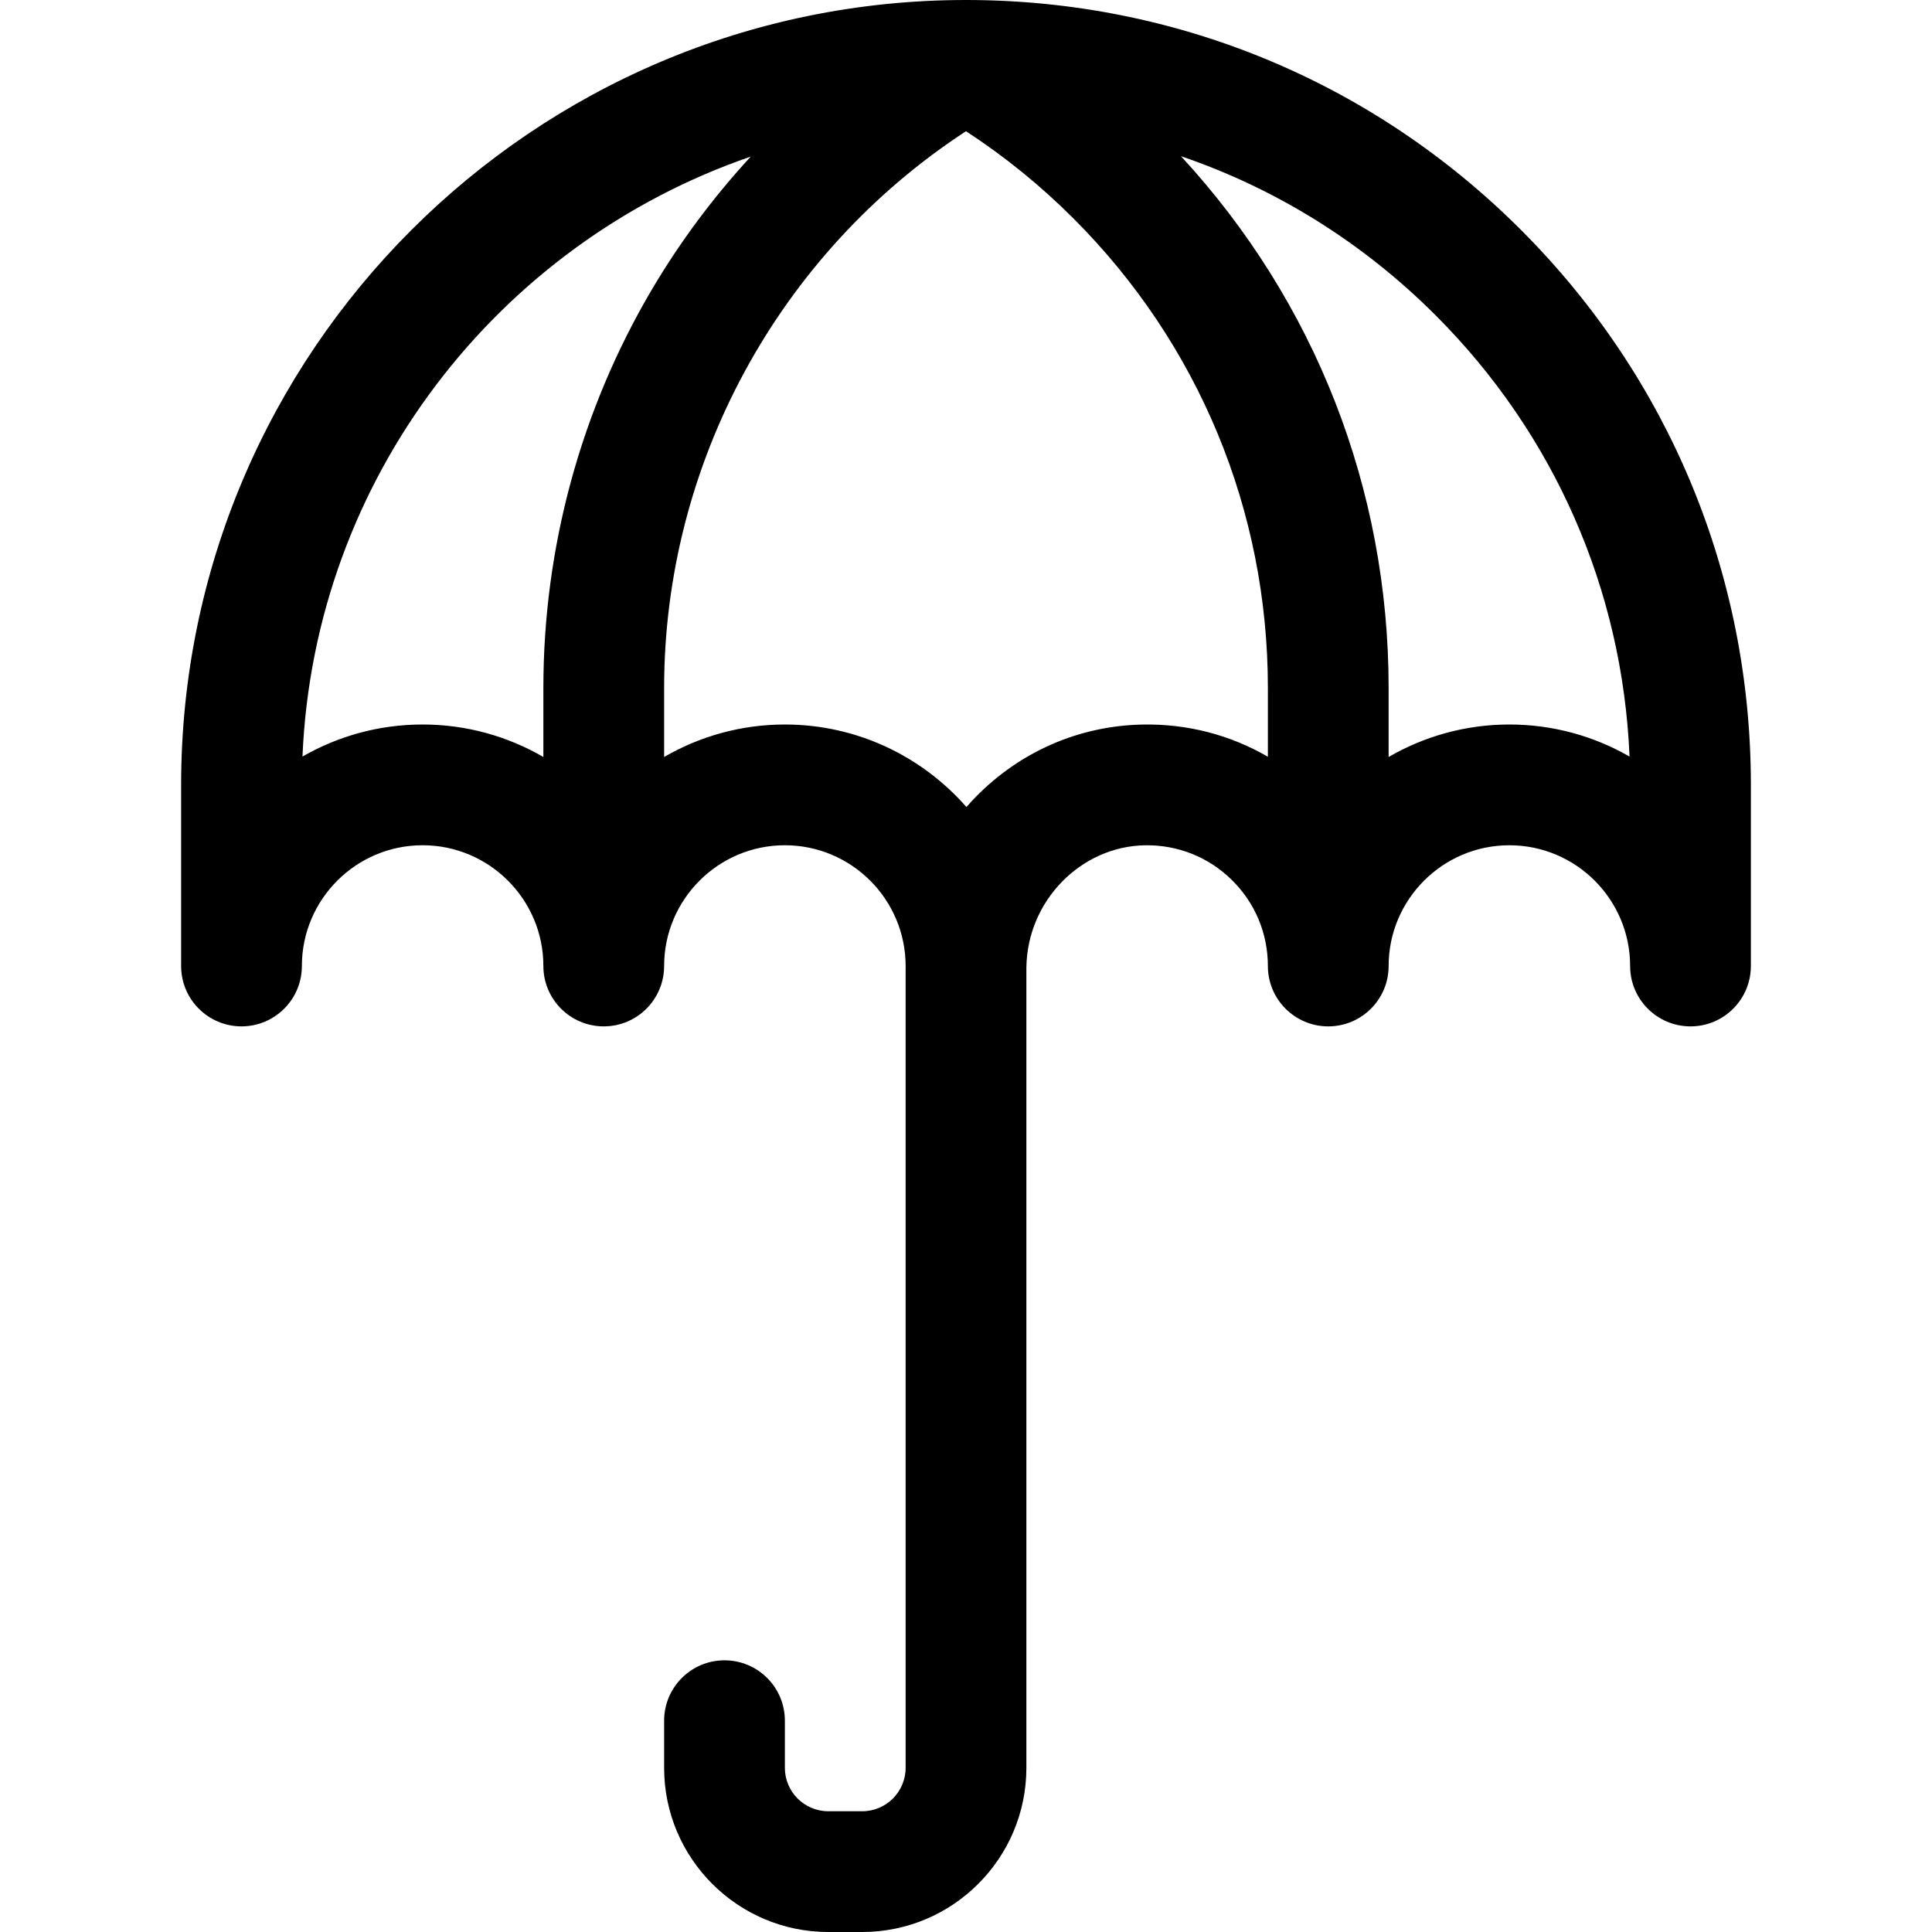<svg id="Layer_1" enable-background="new 0 0 512 512" height="512" viewBox="0 0 512 512" width="512" xmlns="http://www.w3.org/2000/svg"><g><path d="m403.075 60.928c-39.273-39.285-91.498-60.923-147.054-60.928-.012 0-.024 0-.037 0-114.684.009-207.984 93.314-207.984 208v48c0 8.836 7.164 16 16 16s16-7.164 16-16c0-17.645 14.355-32 32-32s32 14.355 32 32c0 8.836 7.164 16 16 16s16-7.164 16-16c0-17.645 14.355-32 32-32s32 14.355 32 32c0 .051.007.101.008.152-.003.214-.008.428-.008.638v211.71c0 6.341-5.159 11.5-11.5 11.5h-9c-6.341 0-11.5-5.159-11.5-11.5v-12.5c0-8.836-7.164-16-16-16s-16 7.164-16 16v12.5c0 23.986 19.514 43.5 43.5 43.5h9c23.986 0 43.5-19.514 43.5-43.5v-211.71l-.001-.189c.004-.116.007-.232.009-.349.276-17.492 14.381-31.957 31.44-32.245 8.676-.131 16.821 3.116 22.988 9.179 6.167 6.065 9.564 14.167 9.564 22.814 0 8.836 7.164 16 16 16s16-7.164 16-16c0-17.645 14.355-32 32-32s32 14.355 32 32c0 8.836 7.164 16 16 16s16-7.164 16-16v-48c0-55.565-21.638-107.797-60.925-147.072zm-291.075 131.072c-11.584 0-22.459 3.094-31.842 8.498 3.109-73.823 51.915-136.018 118.791-158.996-9.936 10.793-18.766 22.62-26.254 35.323-18.772 31.847-28.695 68.323-28.695 105.485v18.3c-9.422-5.464-20.347-8.61-32-8.61zm190.91.012c-16.792.284-32.555 7.119-44.386 19.246-.83.851-1.627 1.726-2.405 2.614-11.74-13.392-28.953-21.872-48.119-21.872-11.653 0-22.579 3.146-32 8.61v-18.3c0-59.502 30.427-115.194 79.999-147.535 10.236 6.677 19.776 14.417 28.449 23.09 33.244 33.234 51.552 77.43 51.552 124.445v18.235c-9.934-5.764-21.278-8.747-33.09-8.533zm97.09-.012c-11.653 0-22.579 3.146-32 8.61v-18.3c0-52.712-19.486-102.417-55.028-140.917 25.128 8.569 48.155 22.835 67.476 42.162 31.471 31.461 49.556 72.743 51.396 116.943-9.383-5.404-20.26-8.498-31.844-8.498z"/></g></svg>